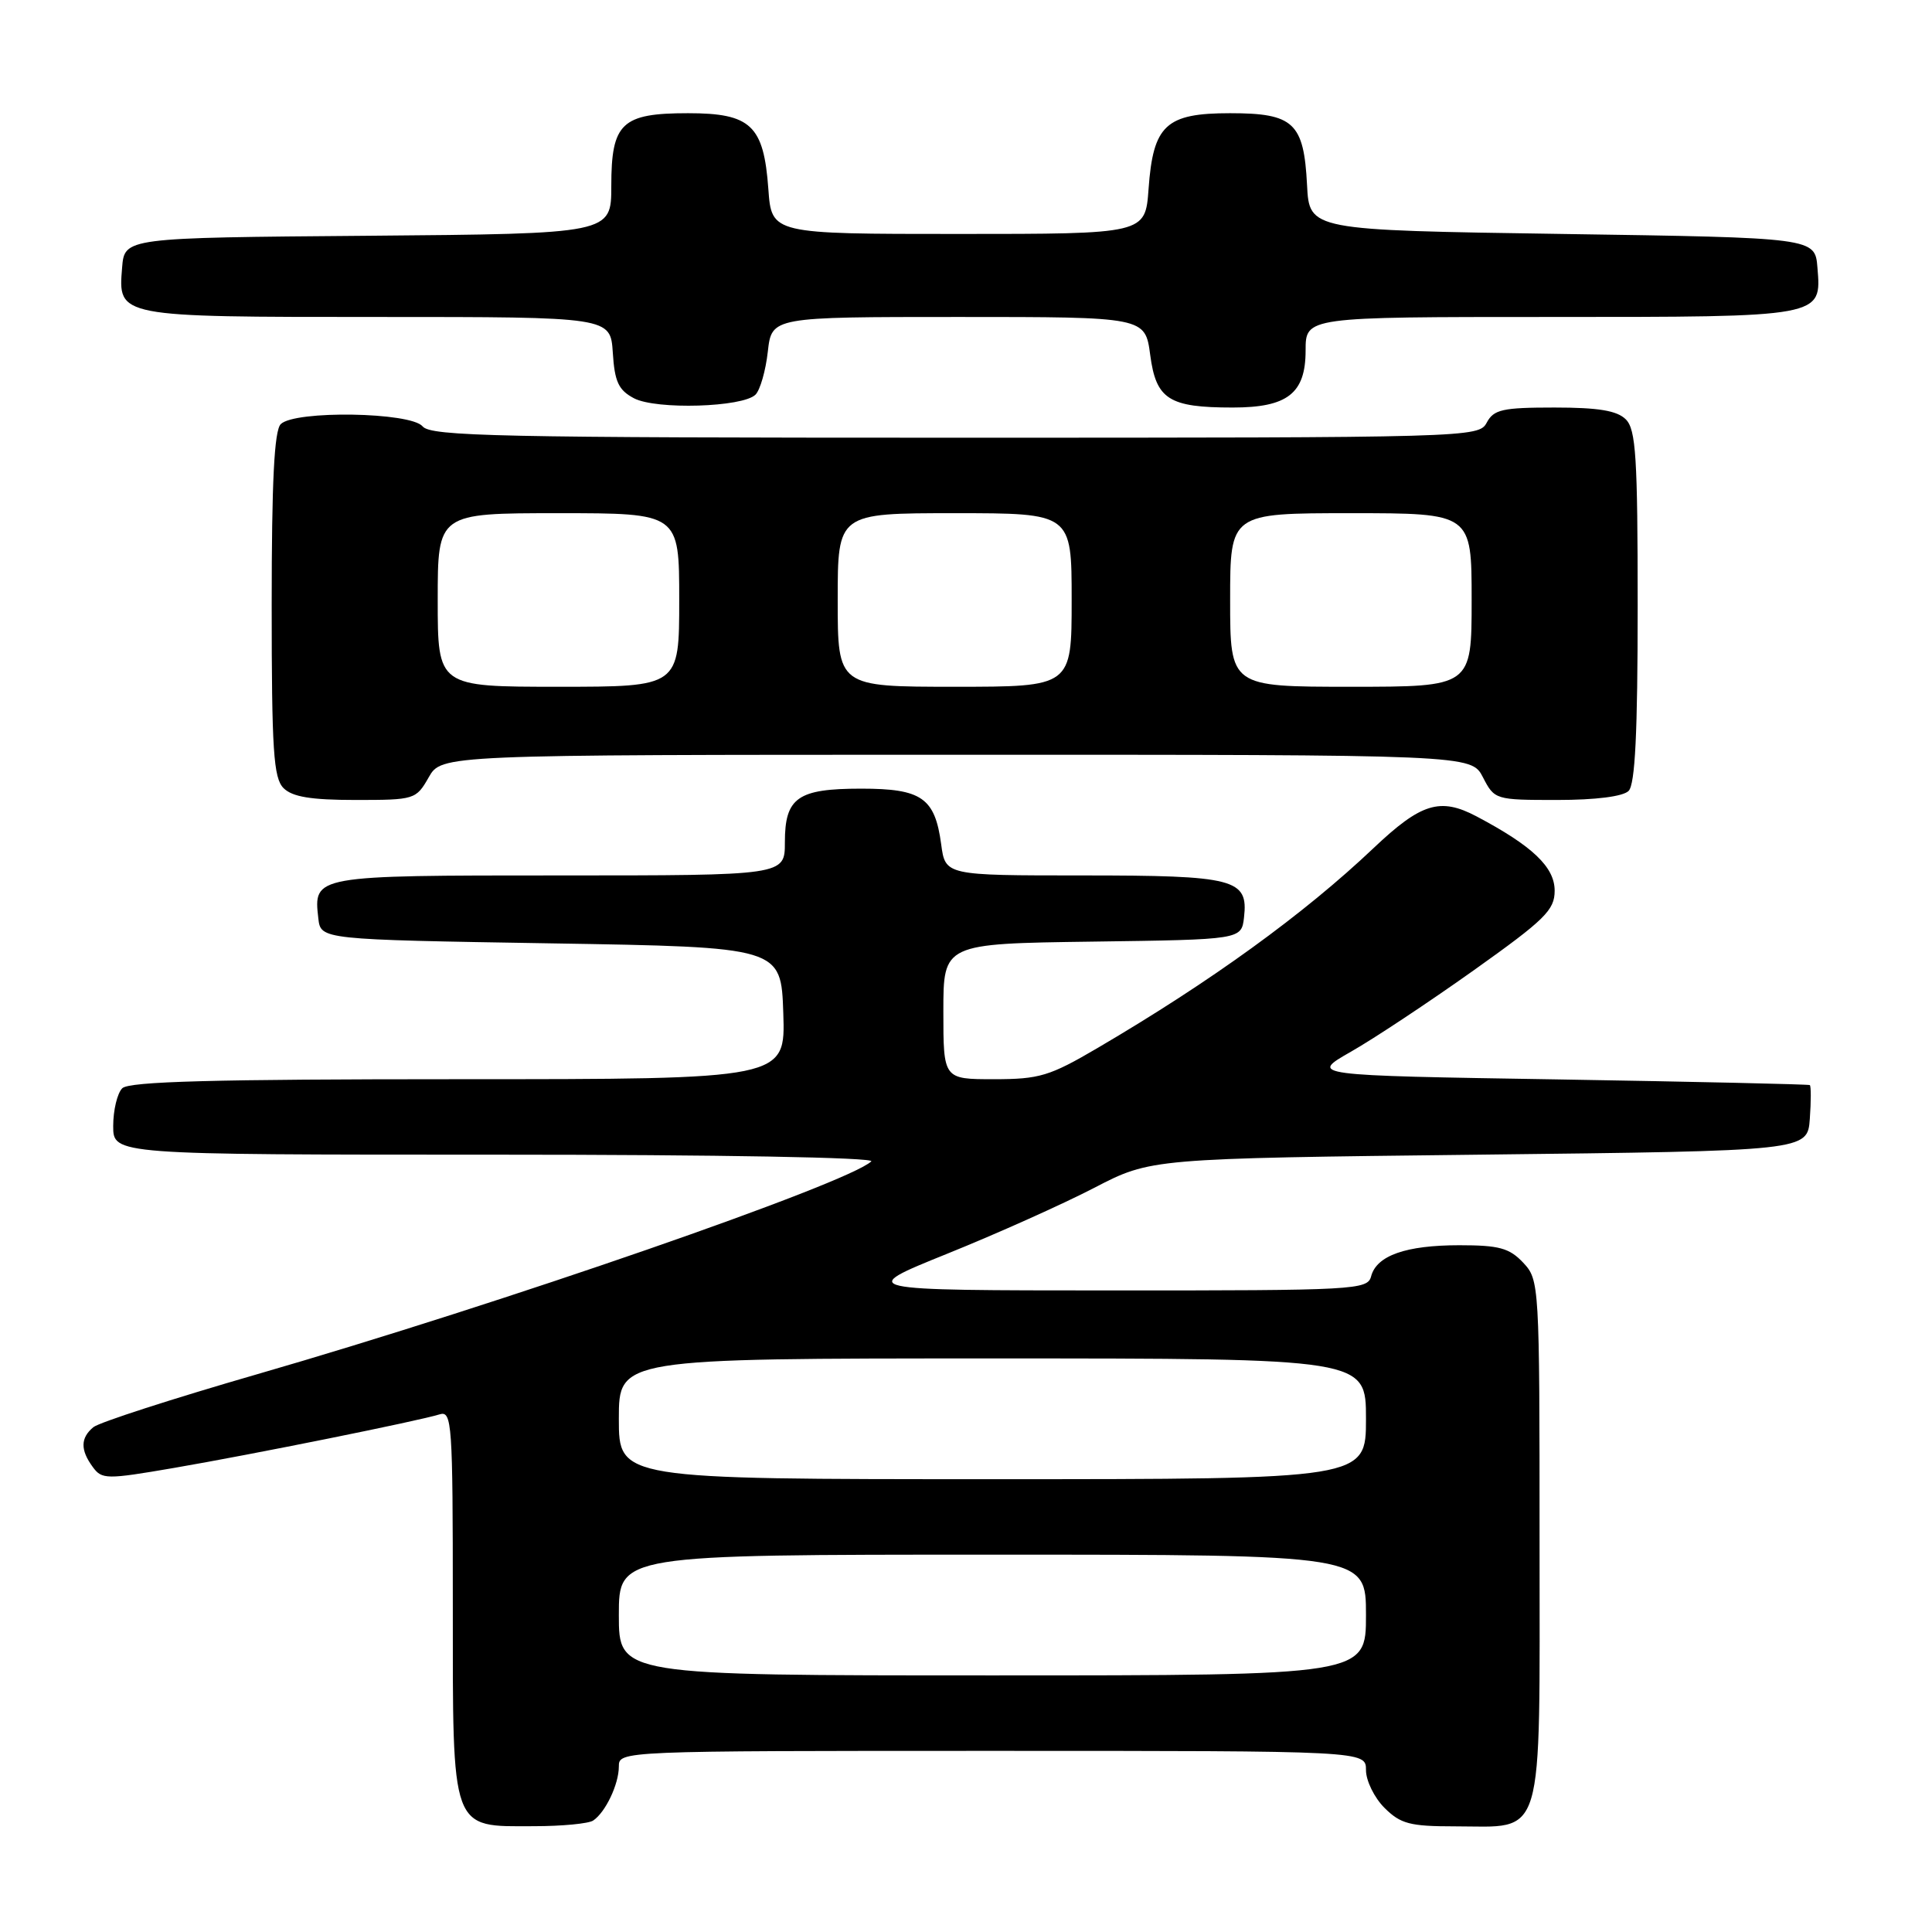 <?xml version="1.0" encoding="UTF-8" standalone="no"?>
<!DOCTYPE svg PUBLIC "-//W3C//DTD SVG 1.1//EN" "http://www.w3.org/Graphics/SVG/1.1/DTD/svg11.dtd" >
<svg xmlns="http://www.w3.org/2000/svg" xmlns:xlink="http://www.w3.org/1999/xlink" version="1.1" viewBox="0 0 256 256">
 <g >
 <path fill="currentColor"
d=" M 78.60 241.23 C 80.23 240.14 82.00 236.42 82.00 234.07 C 82.00 232.01 82.14 232.00 131.50 232.00 C 181.00 232.00 181.00 232.00 181.00 234.55 C 181.00 235.95 182.10 238.20 183.45 239.55 C 185.58 241.67 186.82 242.00 192.73 242.00 C 204.80 242.00 204.00 244.68 204.00 204.26 C 204.00 170.08 203.97 169.60 201.83 167.31 C 200.00 165.37 198.64 165.00 193.37 165.00 C 186.28 165.00 182.40 166.37 181.68 169.12 C 181.21 170.91 179.62 171.00 147.34 170.99 C 113.50 170.98 113.50 170.98 125.50 166.13 C 132.10 163.47 140.88 159.53 145.00 157.39 C 152.50 153.50 152.50 153.50 196.00 153.00 C 239.50 152.50 239.50 152.50 239.81 148.25 C 239.98 145.91 239.98 143.90 239.81 143.78 C 239.64 143.67 224.65 143.33 206.50 143.03 C 173.50 142.50 173.50 142.50 179.00 139.36 C 182.03 137.64 189.34 132.79 195.25 128.59 C 204.72 121.85 206.00 120.60 206.00 118.02 C 206.00 114.89 203.06 112.09 195.64 108.17 C 190.82 105.63 188.30 106.41 182.00 112.38 C 172.75 121.15 160.44 130.06 145.44 138.86 C 139.07 142.60 137.73 143.00 131.69 143.00 C 125.00 143.00 125.00 143.00 125.00 134.02 C 125.00 125.04 125.00 125.04 144.75 124.77 C 164.50 124.50 164.50 124.50 164.84 121.55 C 165.42 116.46 163.64 116.00 143.44 116.00 C 125.26 116.00 125.26 116.00 124.71 111.86 C 123.88 105.72 122.13 104.50 114.12 104.50 C 105.68 104.50 104.00 105.68 104.00 111.62 C 104.00 116.00 104.00 116.00 74.12 116.00 C 41.53 116.00 41.53 116.00 42.18 121.69 C 42.50 124.50 42.50 124.50 73.00 125.00 C 103.50 125.50 103.50 125.50 103.79 134.25 C 104.08 143.00 104.08 143.00 60.74 143.00 C 28.36 143.00 17.10 143.30 16.20 144.20 C 15.54 144.86 15.00 147.11 15.00 149.20 C 15.00 153.00 15.00 153.00 65.70 153.00 C 95.33 153.00 116.01 153.37 115.45 153.89 C 112.29 156.84 66.47 172.73 34.12 182.08 C 22.91 185.32 13.12 188.48 12.37 189.11 C 10.66 190.53 10.63 192.12 12.29 194.38 C 13.50 196.04 14.08 196.05 23.04 194.51 C 33.42 192.73 55.48 188.28 58.25 187.41 C 59.89 186.90 60.00 188.54 60.00 212.43 C 60.00 242.94 59.66 242.01 70.75 241.98 C 74.46 241.98 78.00 241.64 78.60 241.23 Z  M 56.80 103.01 C 58.50 100.01 58.50 100.01 126.72 100.01 C 194.95 100.00 194.95 100.00 196.50 103.00 C 198.03 105.97 198.14 106.00 206.33 106.00 C 211.43 106.00 215.06 105.54 215.80 104.80 C 216.66 103.94 217.00 97.10 217.00 80.37 C 217.00 60.59 216.77 56.91 215.43 55.57 C 214.27 54.41 211.81 54.00 205.96 54.00 C 199.09 54.00 197.93 54.26 197.00 56.00 C 195.95 57.97 194.91 58.00 126.59 58.00 C 66.17 58.00 57.08 57.81 56.00 56.50 C 54.42 54.60 39.05 54.35 37.20 56.20 C 36.34 57.06 36.00 63.78 36.00 80.13 C 36.00 99.46 36.24 103.09 37.57 104.43 C 38.74 105.59 41.20 106.00 47.12 106.00 C 54.93 106.00 55.13 105.94 56.80 103.01 Z  M 100.11 52.29 C 100.72 51.68 101.46 49.11 101.74 46.59 C 102.26 42.00 102.26 42.00 127.00 42.00 C 151.74 42.00 151.74 42.00 152.41 47.04 C 153.19 52.92 154.88 54.00 163.34 54.00 C 170.61 54.00 173.00 52.13 173.00 46.44 C 173.00 42.00 173.00 42.00 205.31 42.00 C 241.66 42.00 241.36 42.05 240.82 35.46 C 240.50 31.50 240.50 31.50 207.00 31.00 C 173.50 30.50 173.50 30.50 173.19 24.52 C 172.77 16.26 171.42 15.00 163.00 15.00 C 154.48 15.00 152.80 16.56 152.19 25.04 C 151.76 31.00 151.76 31.00 127.00 31.00 C 102.24 31.00 102.24 31.00 101.81 25.04 C 101.20 16.61 99.50 15.00 91.17 15.00 C 82.37 15.00 81.00 16.30 81.00 24.64 C 81.00 30.97 81.00 30.97 48.75 31.24 C 16.50 31.50 16.50 31.50 16.18 35.46 C 15.64 42.03 15.49 42.00 50.14 42.00 C 80.89 42.00 80.89 42.00 81.20 46.73 C 81.44 50.59 81.96 51.69 84.00 52.77 C 86.94 54.32 98.43 53.97 100.11 52.29 Z  M 82.00 214.00 C 82.00 206.00 82.00 206.00 131.50 206.00 C 181.00 206.00 181.00 206.00 181.00 214.00 C 181.00 222.00 181.00 222.00 131.50 222.00 C 82.00 222.00 82.00 222.00 82.00 214.00 Z  M 82.00 188.00 C 82.00 180.00 82.00 180.00 131.50 180.00 C 181.00 180.00 181.00 180.00 181.00 188.00 C 181.00 196.00 181.00 196.00 131.50 196.00 C 82.00 196.00 82.00 196.00 82.00 188.00 Z  M 58.00 79.50 C 58.00 68.00 58.00 68.00 74.00 68.00 C 90.00 68.00 90.00 68.00 90.00 79.50 C 90.00 91.00 90.00 91.00 74.00 91.00 C 58.00 91.00 58.00 91.00 58.00 79.50 Z  M 111.00 79.50 C 111.00 68.00 111.00 68.00 126.50 68.00 C 142.00 68.00 142.00 68.00 142.00 79.50 C 142.00 91.00 142.00 91.00 126.50 91.00 C 111.00 91.00 111.00 91.00 111.00 79.50 Z  M 163.00 79.50 C 163.00 68.00 163.00 68.00 179.00 68.00 C 195.00 68.00 195.00 68.00 195.00 79.50 C 195.00 91.00 195.00 91.00 179.00 91.00 C 163.00 91.00 163.00 91.00 163.00 79.50 Z "/>
</g>
</svg>